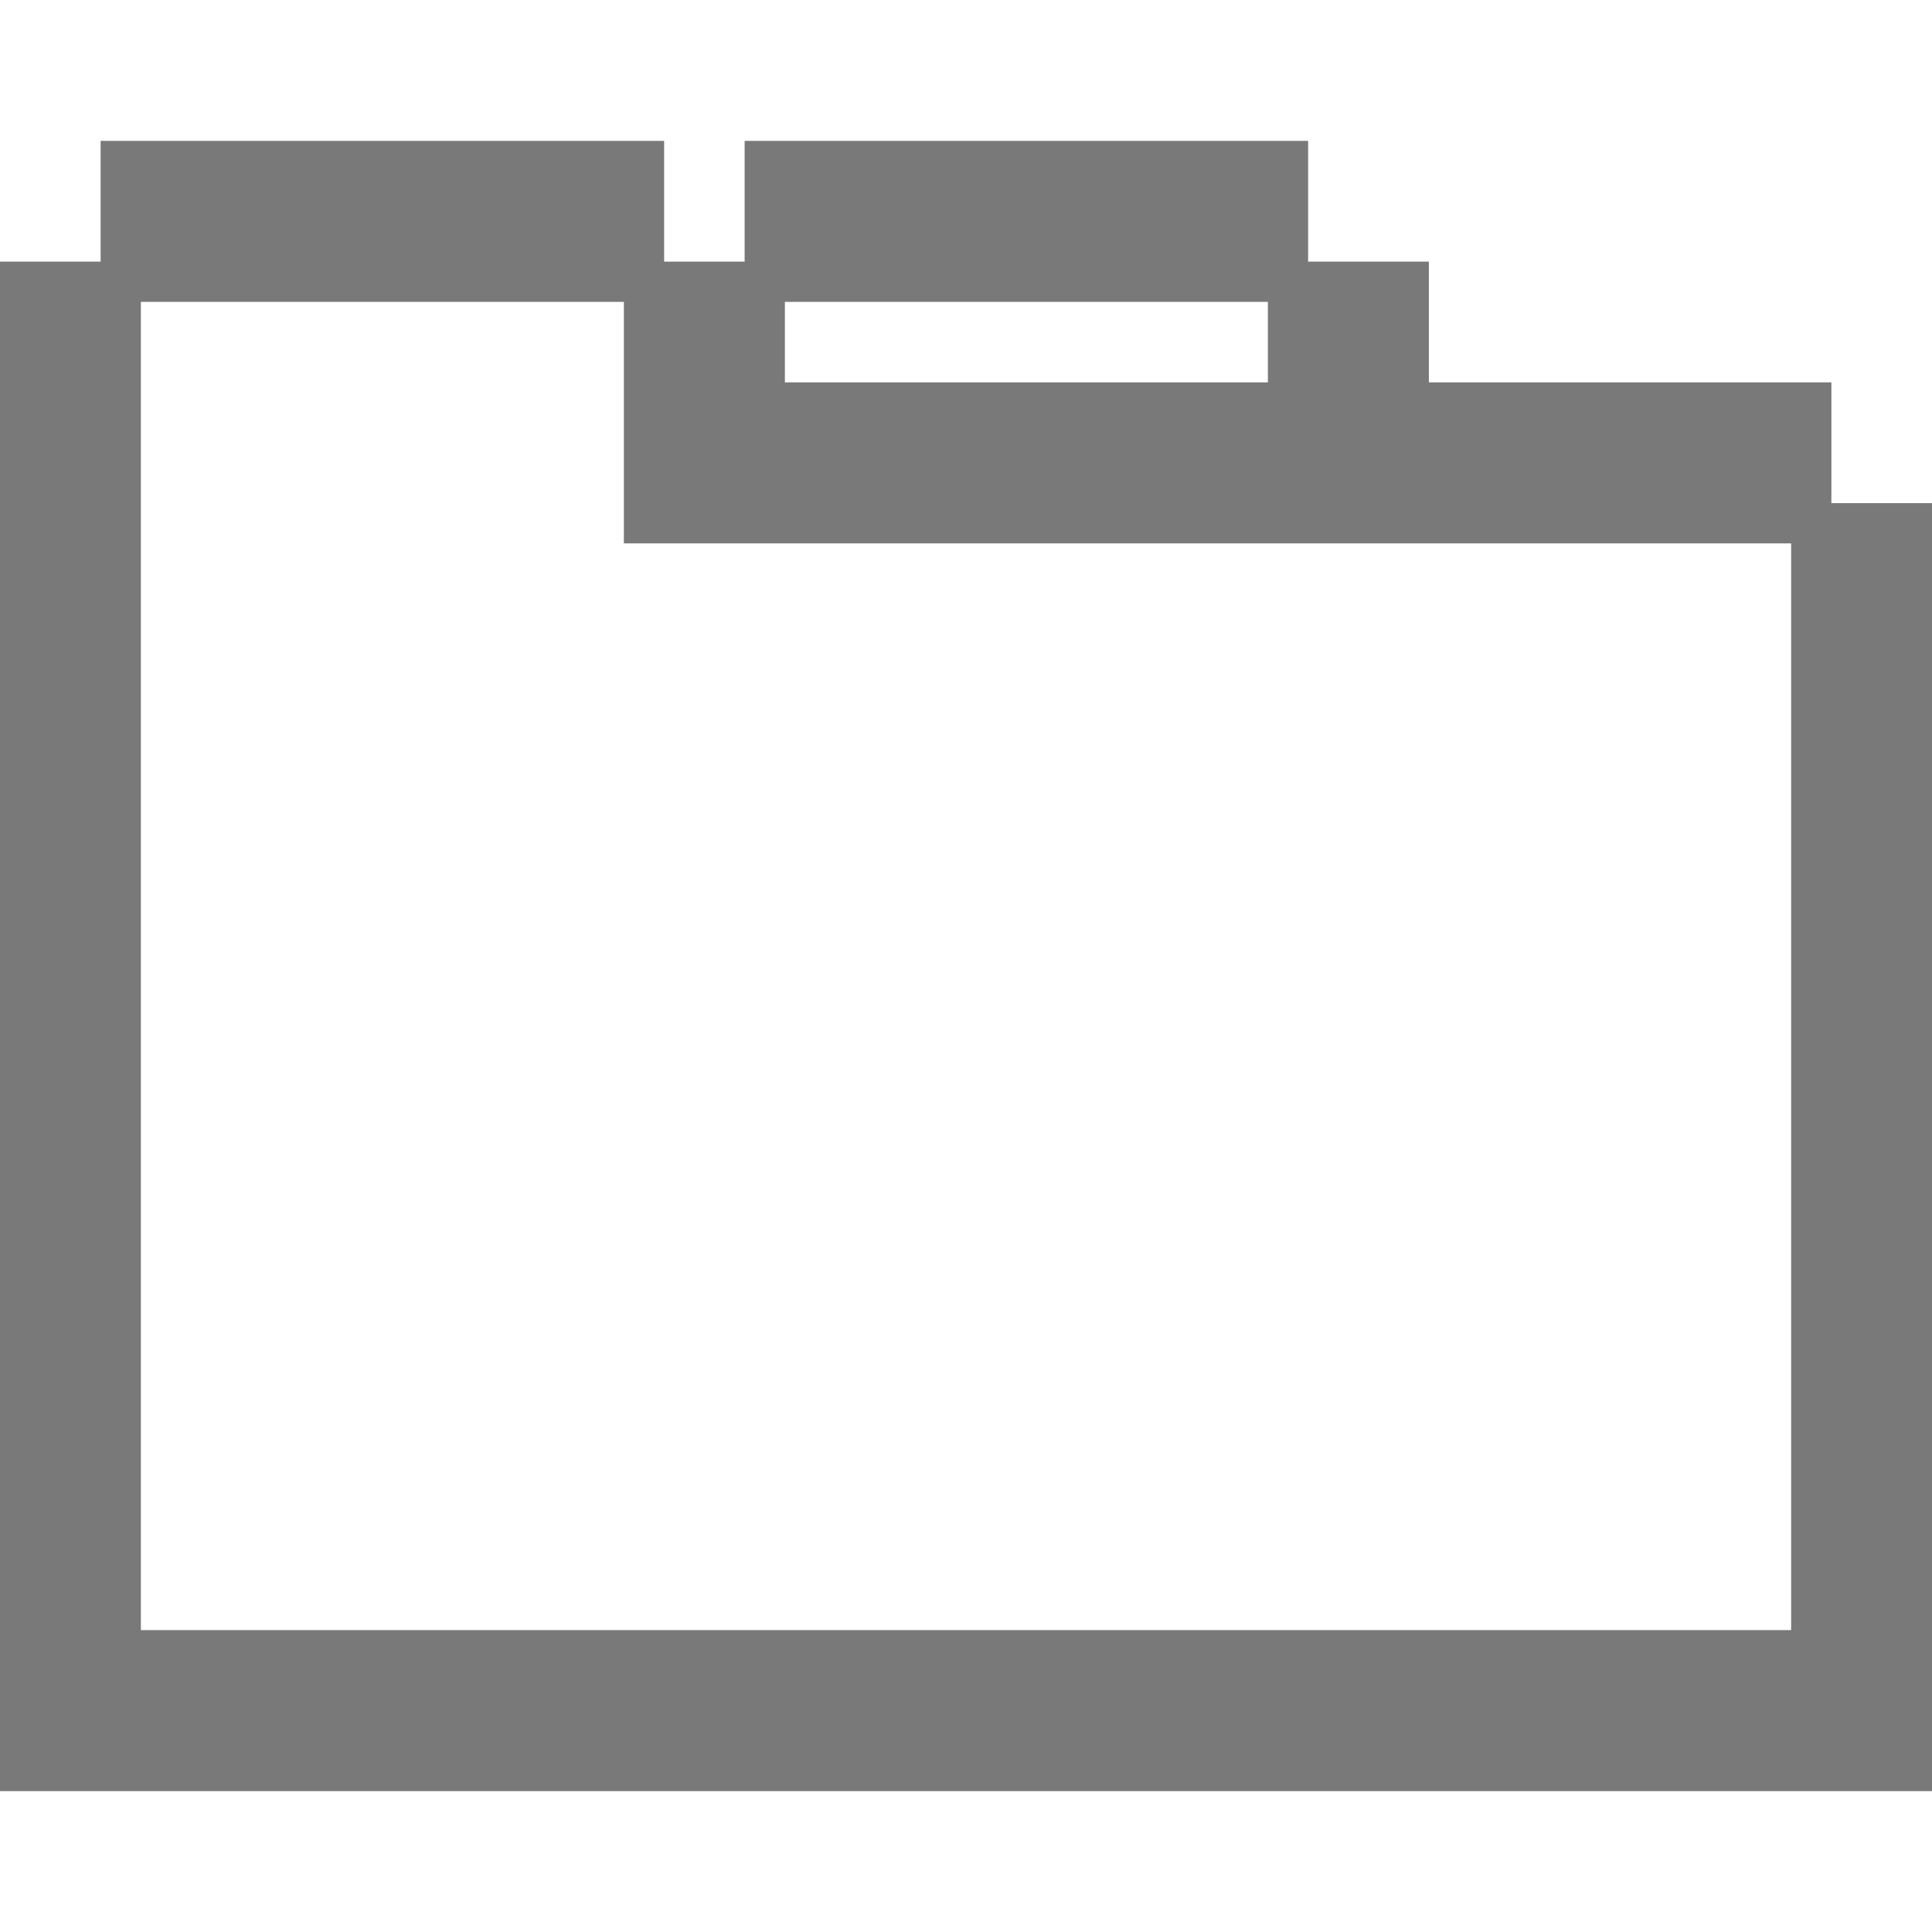 <svg xmlns="http://www.w3.org/2000/svg" width="48" height="48" viewBox="0 0 48 48" fill="none"><path stroke="#797979" stroke-width="4.0" stroke-linecap="square" d="M1.5 8.5v34h45v-28m-3-3h-10v-3m-3-3h-10m15 6h-18v-3m-3-3h-10"/></svg>
